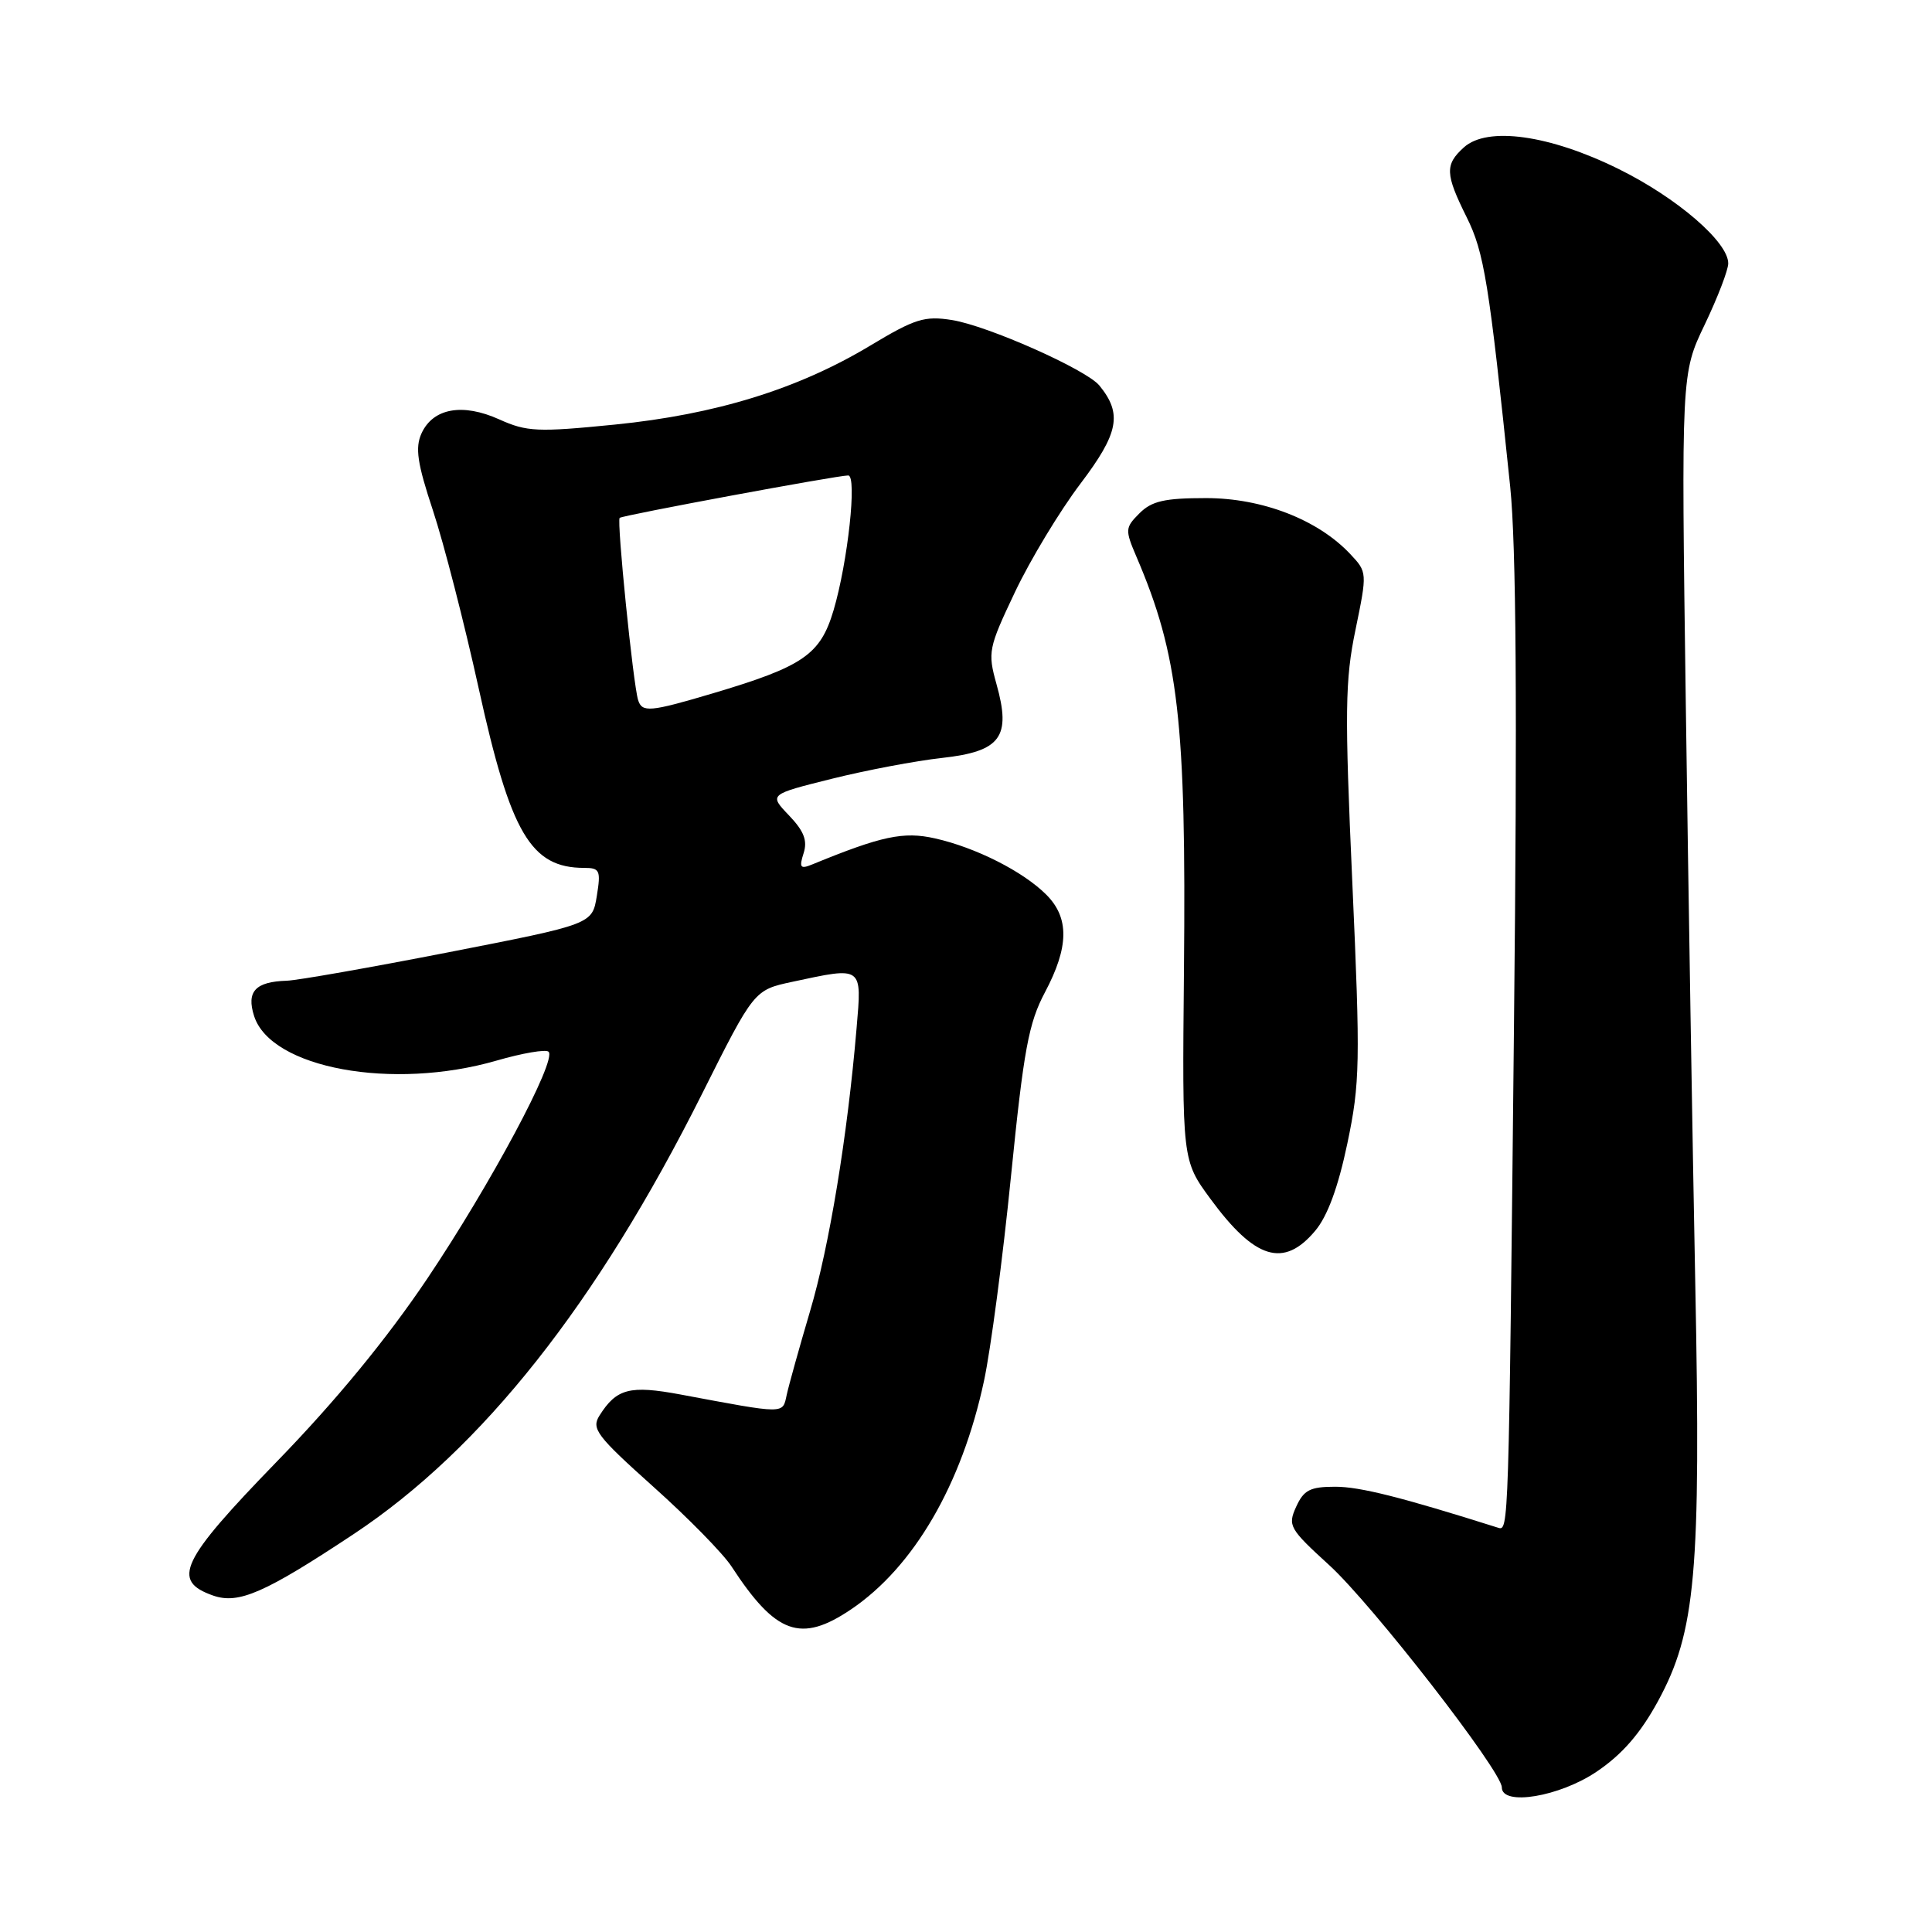 <?xml version="1.0" encoding="UTF-8" standalone="no"?>
<!DOCTYPE svg PUBLIC "-//W3C//DTD SVG 1.1//EN" "http://www.w3.org/Graphics/SVG/1.1/DTD/svg11.dtd" >
<svg xmlns="http://www.w3.org/2000/svg" xmlns:xlink="http://www.w3.org/1999/xlink" version="1.1" viewBox="0 0 256 256">
 <g >
 <path fill="currentColor"
d=" M 211.57 234.75 C 214.95 232.47 217.36 229.69 219.69 225.42 C 224.70 216.21 225.39 208.42 224.63 170.00 C 224.28 152.12 223.71 117.70 223.38 93.50 C 222.77 49.50 222.77 49.50 225.89 43.00 C 227.60 39.42 229.00 35.78 229.00 34.90 C 229.00 32.06 222.21 26.21 214.47 22.39 C 205.33 17.87 197.07 16.72 193.97 19.53 C 191.44 21.82 191.49 23.04 194.34 28.78 C 196.66 33.45 197.30 37.38 200.11 64.50 C 200.90 72.21 201.06 93.60 200.61 136.00 C 199.91 202.94 199.91 202.88 198.50 202.43 C 185.65 198.37 180.19 197.00 176.93 197.00 C 173.60 197.00 172.76 197.43 171.75 199.65 C 170.61 202.16 170.84 202.56 176.14 207.40 C 181.81 212.57 199.00 234.70 199.00 236.84 C 199.00 239.35 206.65 238.08 211.57 234.75 Z  M 112.77 213.25 C 121.08 207.64 127.44 196.72 130.38 183.00 C 131.27 178.88 132.88 166.67 133.96 155.87 C 135.65 139.06 136.30 135.55 138.47 131.47 C 141.65 125.47 141.71 121.61 138.63 118.54 C 135.56 115.47 129.29 112.30 123.89 111.09 C 119.72 110.15 116.82 110.77 107.63 114.54 C 106.05 115.19 105.87 114.97 106.48 113.06 C 107.02 111.38 106.53 110.12 104.54 108.04 C 101.89 105.27 101.89 105.27 110.19 103.20 C 114.76 102.06 121.35 100.81 124.83 100.43 C 132.62 99.56 134.01 97.67 132.04 90.65 C 130.86 86.41 130.96 85.89 134.49 78.45 C 136.52 74.17 140.42 67.72 143.15 64.11 C 148.25 57.38 148.74 54.83 145.67 51.08 C 143.93 48.96 130.89 43.17 126.16 42.41 C 122.51 41.83 121.25 42.22 115.27 45.82 C 105.71 51.56 94.83 54.92 81.47 56.26 C 71.23 57.28 69.81 57.22 66.15 55.57 C 61.29 53.38 57.38 54.08 55.85 57.43 C 54.99 59.33 55.29 61.38 57.37 67.65 C 58.80 71.97 61.53 82.59 63.44 91.26 C 67.66 110.45 70.34 115.00 77.42 115.00 C 79.48 115.00 79.63 115.34 79.08 118.73 C 78.47 122.46 78.47 122.46 59.49 126.17 C 49.04 128.21 39.38 129.91 38.00 129.95 C 33.83 130.08 32.63 131.38 33.67 134.63 C 35.89 141.56 52.01 144.52 65.78 140.54 C 69.23 139.54 72.34 139.01 72.69 139.36 C 73.81 140.48 65.01 156.92 56.62 169.42 C 51.23 177.43 44.52 185.60 36.67 193.68 C 23.91 206.83 22.66 209.46 28.24 211.42 C 31.62 212.60 35.09 211.08 46.90 203.25 C 63.89 191.97 79.09 172.76 93.02 144.95 C 99.92 131.18 99.92 131.18 105.01 130.09 C 114.37 128.08 114.21 127.97 113.50 136.25 C 112.29 150.56 109.88 165.18 107.33 173.76 C 105.91 178.57 104.52 183.55 104.24 184.84 C 103.68 187.40 104.19 187.40 90.18 184.78 C 83.46 183.53 81.70 183.98 79.44 187.56 C 78.33 189.31 79.04 190.25 86.57 197.00 C 91.18 201.12 95.84 205.88 96.94 207.58 C 102.80 216.56 106.11 217.75 112.77 213.25 Z  M 174.26 163.10 C 175.90 161.16 177.31 157.33 178.53 151.52 C 180.21 143.50 180.26 140.84 179.19 116.96 C 178.17 94.24 178.22 90.15 179.61 83.45 C 181.17 75.87 181.17 75.81 178.92 73.42 C 174.64 68.86 167.27 66.00 159.80 66.00 C 154.32 66.00 152.61 66.39 150.99 68.01 C 149.08 69.92 149.06 70.20 150.58 73.76 C 156.17 86.79 157.19 95.64 156.88 128.62 C 156.64 153.75 156.64 153.75 160.40 158.87 C 166.29 166.89 170.10 168.05 174.26 163.10 Z  M 84.55 92.75 C 83.89 90.62 81.70 68.96 82.11 68.62 C 82.53 68.27 110.93 63.00 112.39 63.00 C 113.59 63.00 112.34 74.49 110.45 80.87 C 108.70 86.76 106.44 88.31 94.39 91.89 C 86.12 94.34 85.07 94.44 84.55 92.75 Z "/>
</g>
</svg>